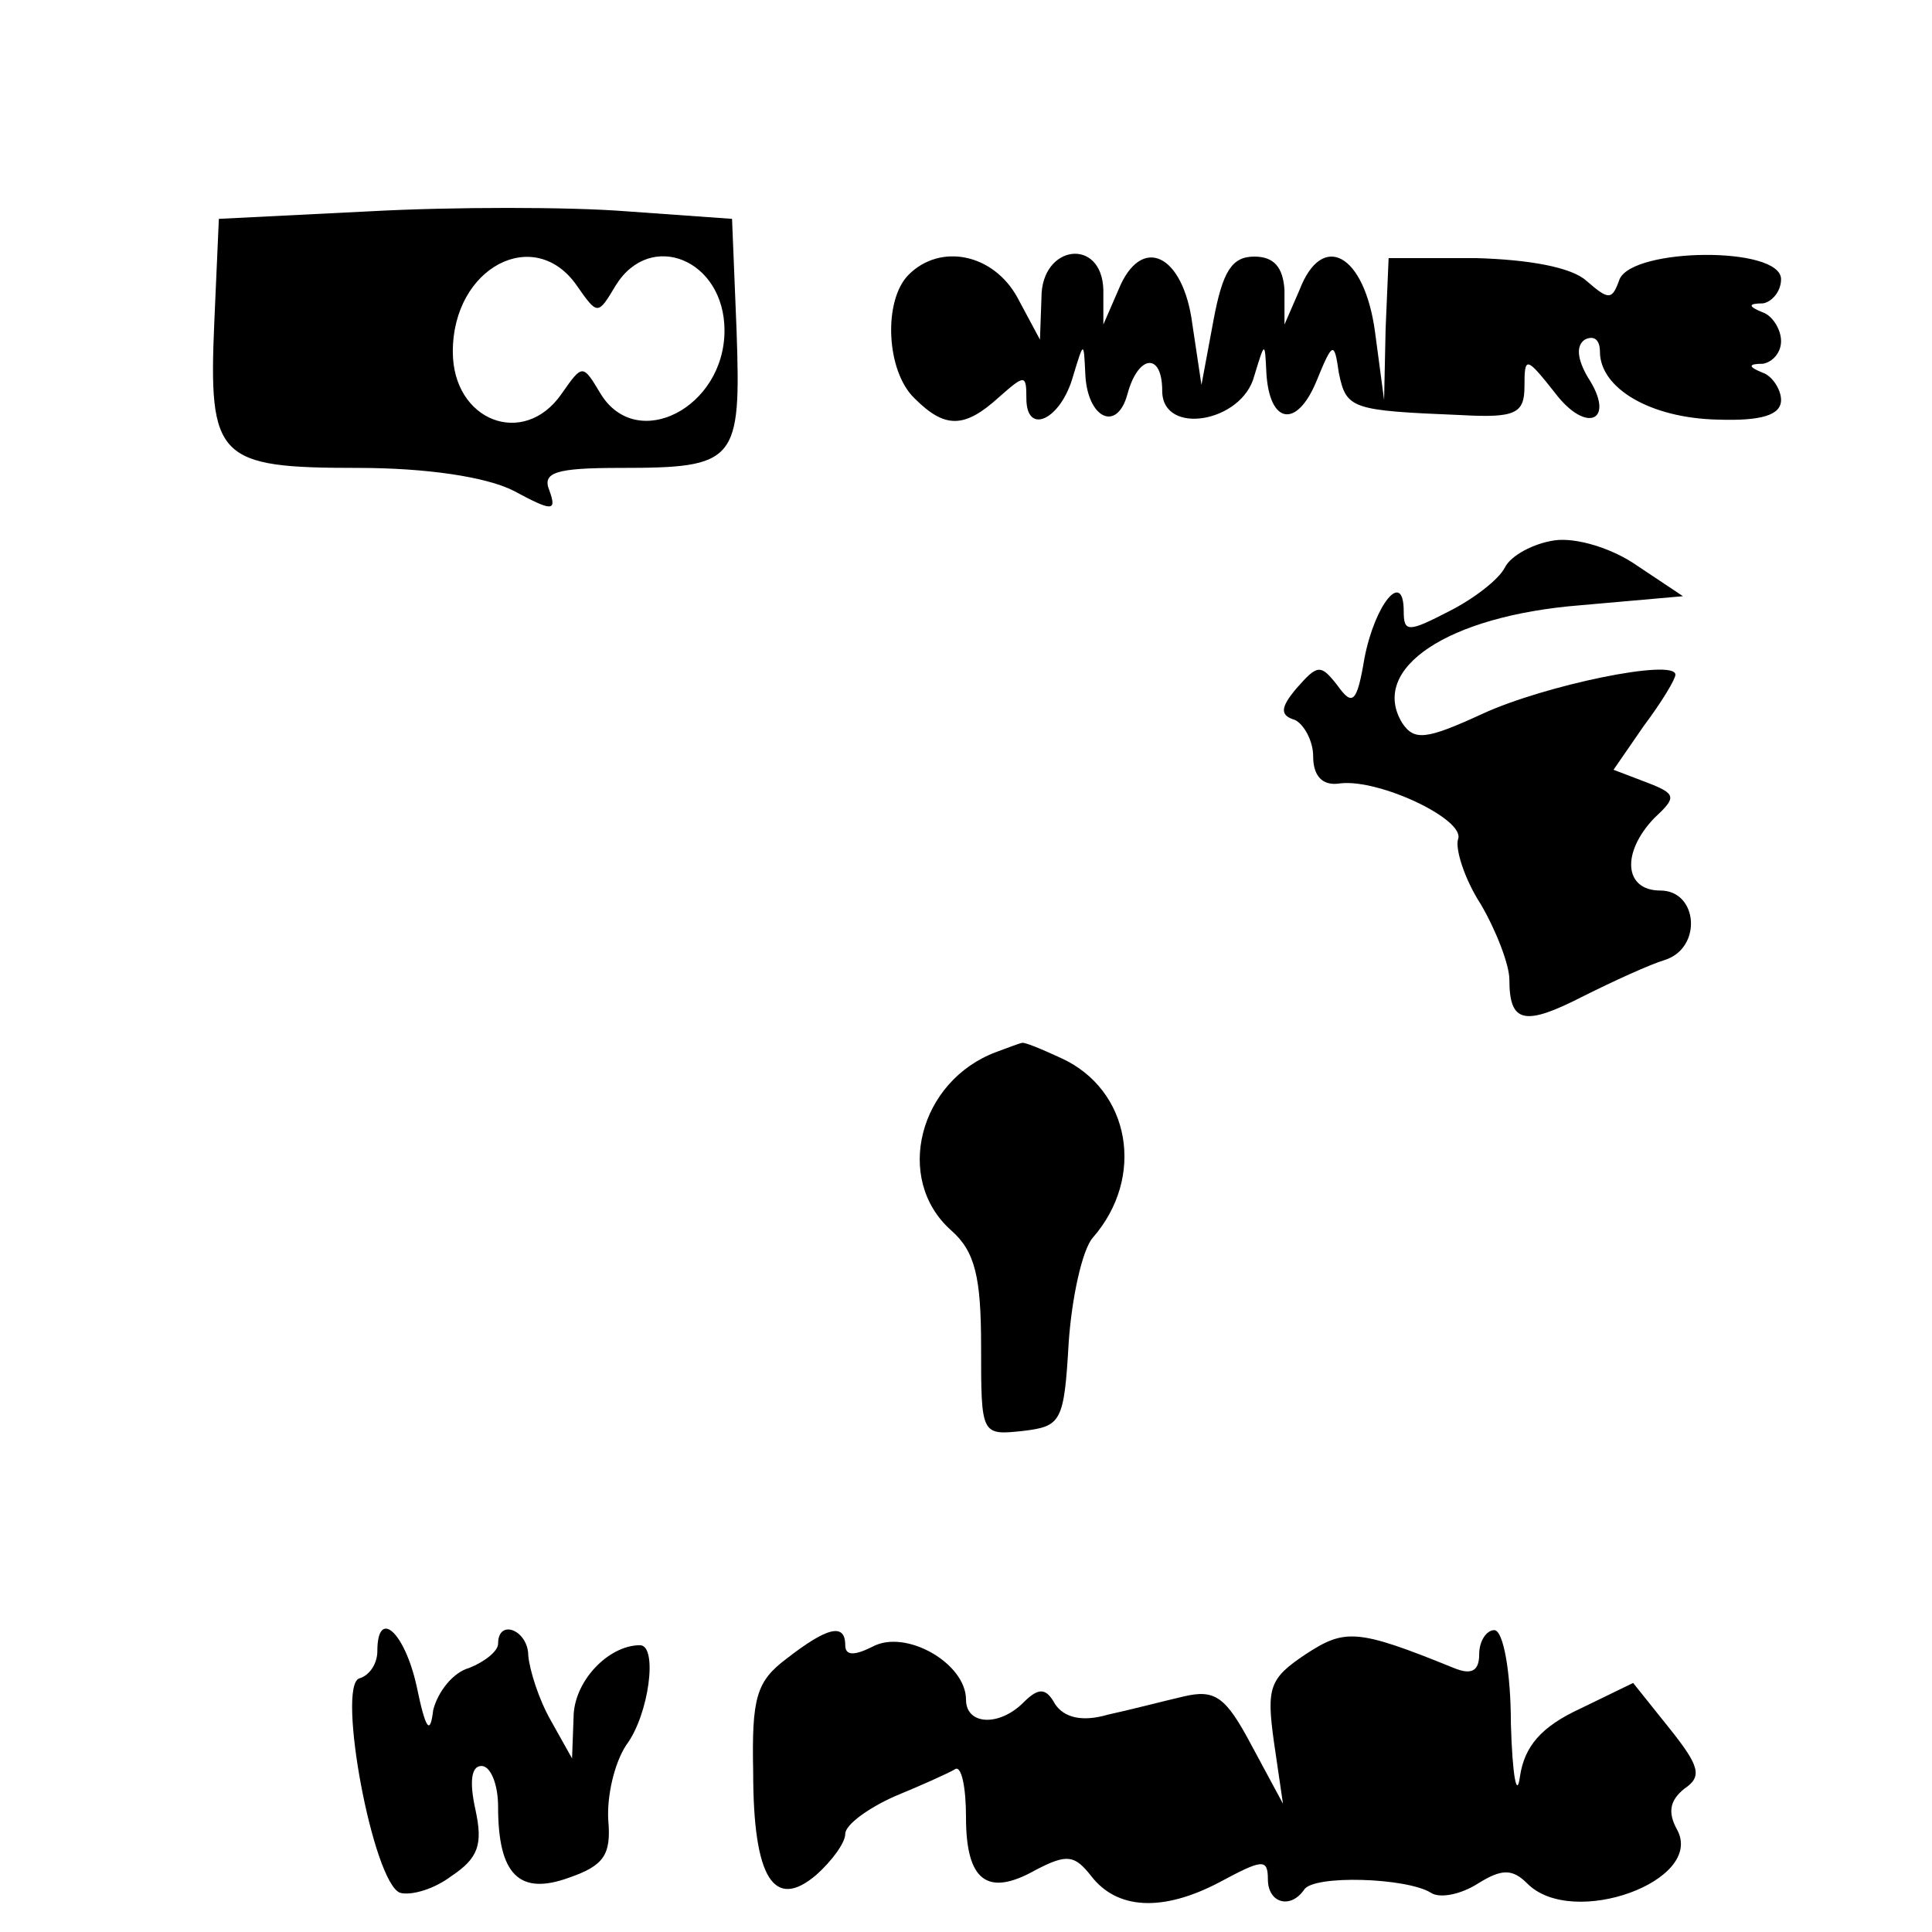 <?xml version="1.0" standalone="no"?>
<!DOCTYPE svg PUBLIC "-//W3C//DTD SVG 20010904//EN"
 "http://www.w3.org/TR/2001/REC-SVG-20010904/DTD/svg10.dtd">
<svg version="1.0" xmlns="http://www.w3.org/2000/svg"
 width="128pt" height="128pt" viewBox="0 0 128 128"
 preserveAspectRatio="xMidYMid meet">
<g transform="translate(0,128) scale(0.1,-0.1)"
fill="#000000" stroke="none">
<path d="M245 1140 l-100 -5 -3 -68 c-4 -91 2 -97 95 -97 46 0 85 -6 103 -15
26 -14 29 -14 24 0 -5 12 4 15 47 15 77 0 80 4 77 91 l-3 74 -70 5 c-38 3
-115 3 -170 0z m137 -49 c14 -20 14 -20 26 0 23 37 72 17 72 -30 0 -51 -58
-81 -82 -42 -12 20 -12 20 -26 0 -25 -36 -72 -18 -72 28 0 56 54 84 82 44z"/>
<path d="M602 1098 c-17 -17 -15 -64 4 -82 20 -20 33 -20 56 1 17 15 18 15 18
-1 0 -25 23 -14 31 15 7 23 7 23 8 2 1 -30 21 -40 28 -14 7 26 23 28 23 2 0
-30 53 -21 61 10 7 23 7 23 8 2 2 -34 20 -37 33 -6 11 27 12 27 15 6 5 -24 8
-25 81 -28 36 -2 42 1 42 19 0 20 1 20 20 -4 21 -28 41 -19 22 10 -7 12 -8 21
-2 25 6 3 10 0 10 -8 0 -24 33 -44 78 -45 29 -1 42 3 42 13 0 7 -6 16 -12 18
-10 4 -10 6 0 6 6 1 12 7 12 15 0 8 -6 17 -12 19 -10 4 -10 6 0 6 6 1 12 8 12
16 0 22 -98 21 -107 0 -5 -14 -7 -14 -22 -1 -10 9 -38 14 -73 15 l-58 0 -2
-47 -1 -47 -6 45 c-7 52 -35 67 -50 28 l-10 -23 0 23 c-1 15 -7 22 -20 22 -15
0 -21 -10 -27 -42 l-8 -43 -6 40 c-6 47 -34 60 -49 23 l-10 -23 0 23 c-1 35
-41 30 -41 -5 l-1 -28 -15 28 c-16 29 -51 36 -72 15z"/>
<path d="M1030 922 c-14 -2 -29 -10 -33 -18 -4 -8 -21 -21 -37 -29 -27 -14
-30 -14 -30 0 0 28 -19 5 -26 -31 -5 -30 -8 -32 -18 -18 -11 14 -13 14 -27 -2
-11 -13 -11 -18 -1 -21 6 -3 12 -14 12 -24 0 -13 6 -20 18 -18 26 3 83 -24 78
-37 -2 -6 4 -26 15 -43 10 -17 19 -40 19 -50 0 -29 10 -31 49 -11 20 10 44 21
54 24 25 8 22 46 -3 46 -24 0 -26 25 -4 48 15 14 15 16 -6 24 l-21 8 20 29
c12 16 21 31 21 34 0 11 -87 -7 -128 -26 -37 -17 -45 -18 -53 -6 -22 36 30 71
118 78 l68 6 -30 20 c-17 12 -41 19 -55 17z"/>
<path d="M660 583 c-51 -19 -68 -84 -30 -118 16 -14 20 -31 20 -77 0 -59 0
-59 28 -56 25 3 27 6 30 58 2 30 9 62 16 70 35 40 25 98 -21 119 -13 6 -25 11
-26 10 -1 0 -9 -3 -17 -6z"/>
<path d="M250 186 c0 -8 -5 -16 -12 -18 -15 -5 9 -135 27 -142 7 -2 22 2 34
11 18 12 21 21 16 44 -4 18 -3 29 4 29 6 0 11 -12 11 -27 0 -45 14 -59 47 -47
23 8 28 15 26 38 -1 16 4 38 12 50 15 20 21 66 9 66 -21 0 -44 -24 -44 -48
l-1 -27 -14 25 c-8 14 -14 33 -15 43 0 17 -20 25 -20 8 0 -5 -9 -12 -19 -16
-11 -3 -21 -16 -24 -28 -2 -17 -5 -13 -11 16 -8 36 -26 52 -26 23z"/>
<path d="M521 181 c-20 -15 -23 -26 -22 -75 0 -71 14 -92 42 -68 10 9 19 21
19 27 0 6 15 17 33 25 17 7 35 15 40 18 4 2 7 -12 7 -32 0 -42 14 -53 46 -35
21 11 26 10 37 -4 17 -22 47 -24 85 -4 28 15 32 16 32 2 0 -16 15 -20 24 -7 6
10 68 8 84 -2 6 -4 20 -1 31 6 16 10 23 10 33 0 30 -30 118 2 99 36 -6 11 -5
19 5 27 12 8 10 15 -10 40 l-24 30 -35 -17 c-26 -12 -37 -25 -40 -45 -2 -15
-5 0 -6 35 0 34 -5 62 -11 62 -5 0 -10 -7 -10 -16 0 -11 -5 -14 -17 -9 -64 26
-72 26 -98 9 -24 -16 -26 -22 -21 -58 l6 -41 -21 39 c-17 32 -24 37 -45 32
-13 -3 -36 -9 -50 -12 -17 -5 -29 -2 -35 7 -6 11 -11 11 -21 1 -16 -16 -38
-15 -38 2 0 24 -40 47 -62 35 -12 -6 -18 -6 -18 1 0 15 -12 12 -39 -9z"/>
</g>
</svg>
